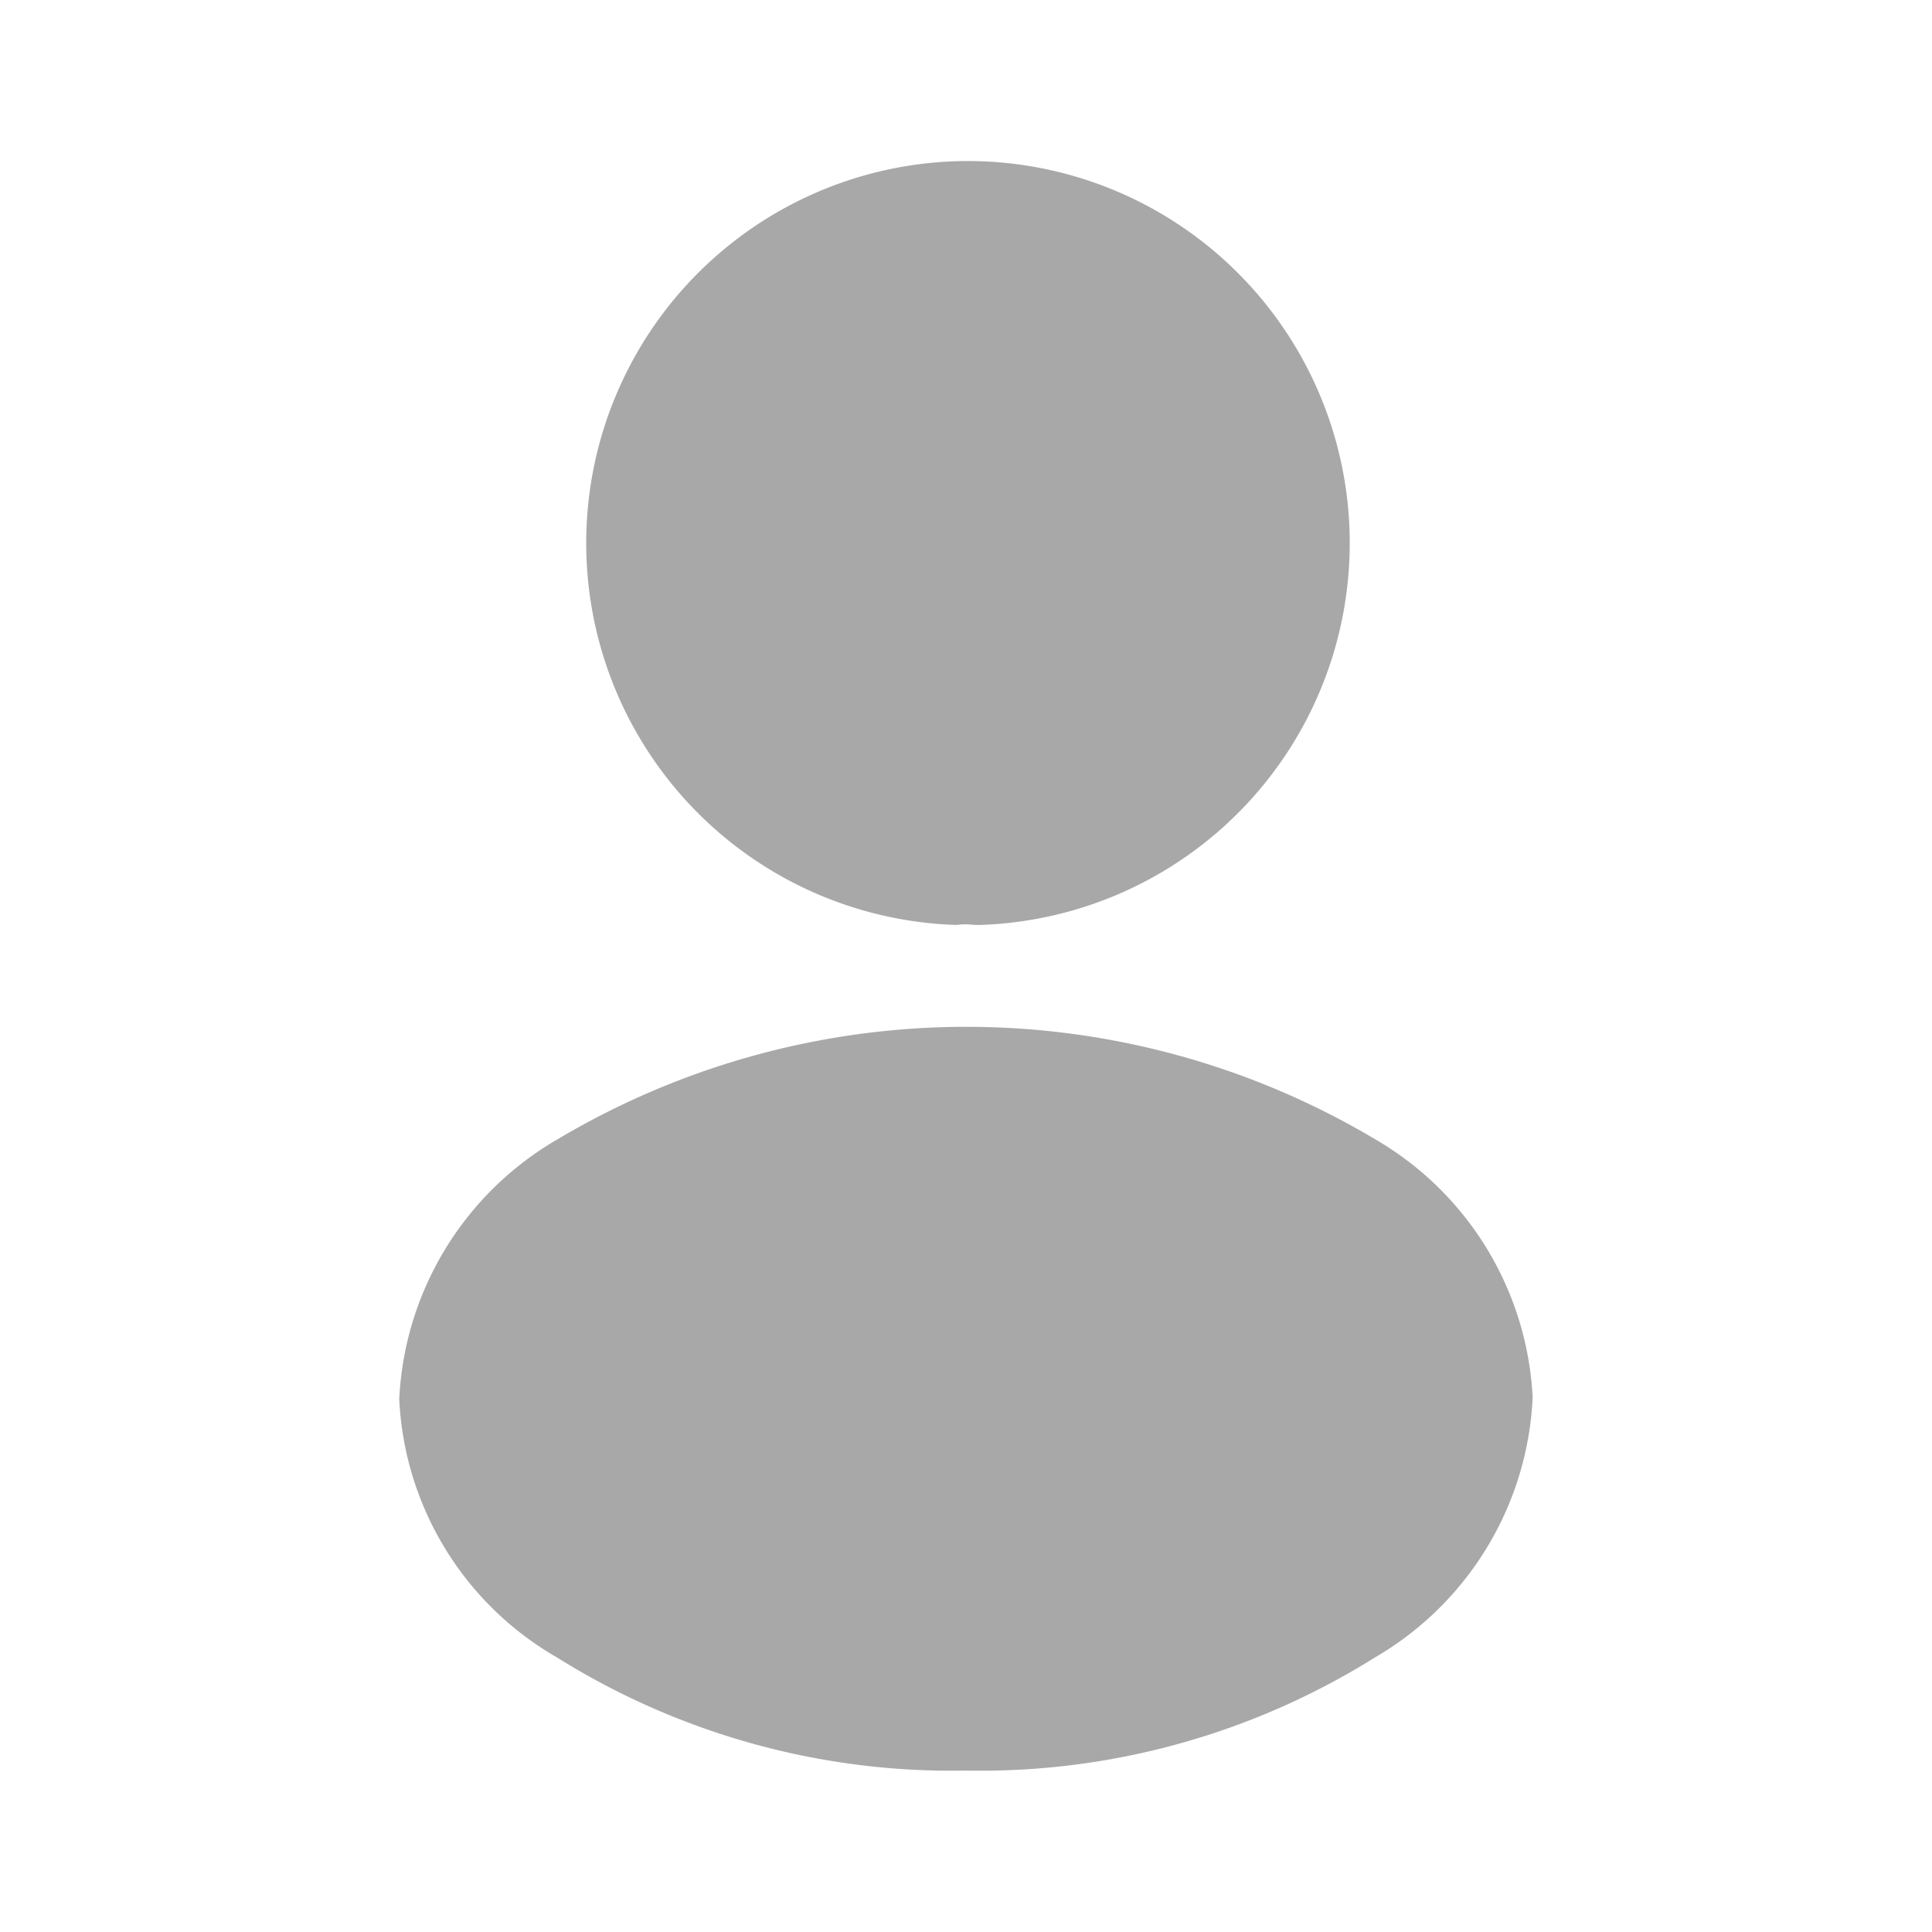 <svg id="vuesax_bold_frame" data-name="vuesax/bold/frame" xmlns="http://www.w3.org/2000/svg" width="20" height="20" viewBox="0 0 20 20">
  <g id="frame" transform="translate(0 0)">
    <path id="Vector" d="M3.958,0a3.955,3.955,0,0,0-.1,7.908.672.672,0,0,1,.183,0H4.1A3.955,3.955,0,0,0,3.958,0Z" transform="translate(6.042 1.667)" fill="#a8a8a9"/>
    <path id="Vector-2" data-name="Vector" d="M10.1,1.163a8.274,8.274,0,0,0-8.458,0A3.289,3.289,0,0,0,0,3.854,3.262,3.262,0,0,0,1.633,6.529,7.7,7.7,0,0,0,5.867,7.7,7.7,7.7,0,0,0,10.1,6.529a3.288,3.288,0,0,0,1.633-2.692A3.281,3.281,0,0,0,10.1,1.163Z" transform="translate(4.133 10.629)" fill="#a8a8a9"/>
    <path id="Vector-3" data-name="Vector" d="M0,0H20V20H0Z" transform="translate(20 20) rotate(180)" fill="none" opacity="0"/>
  </g>
</svg>
